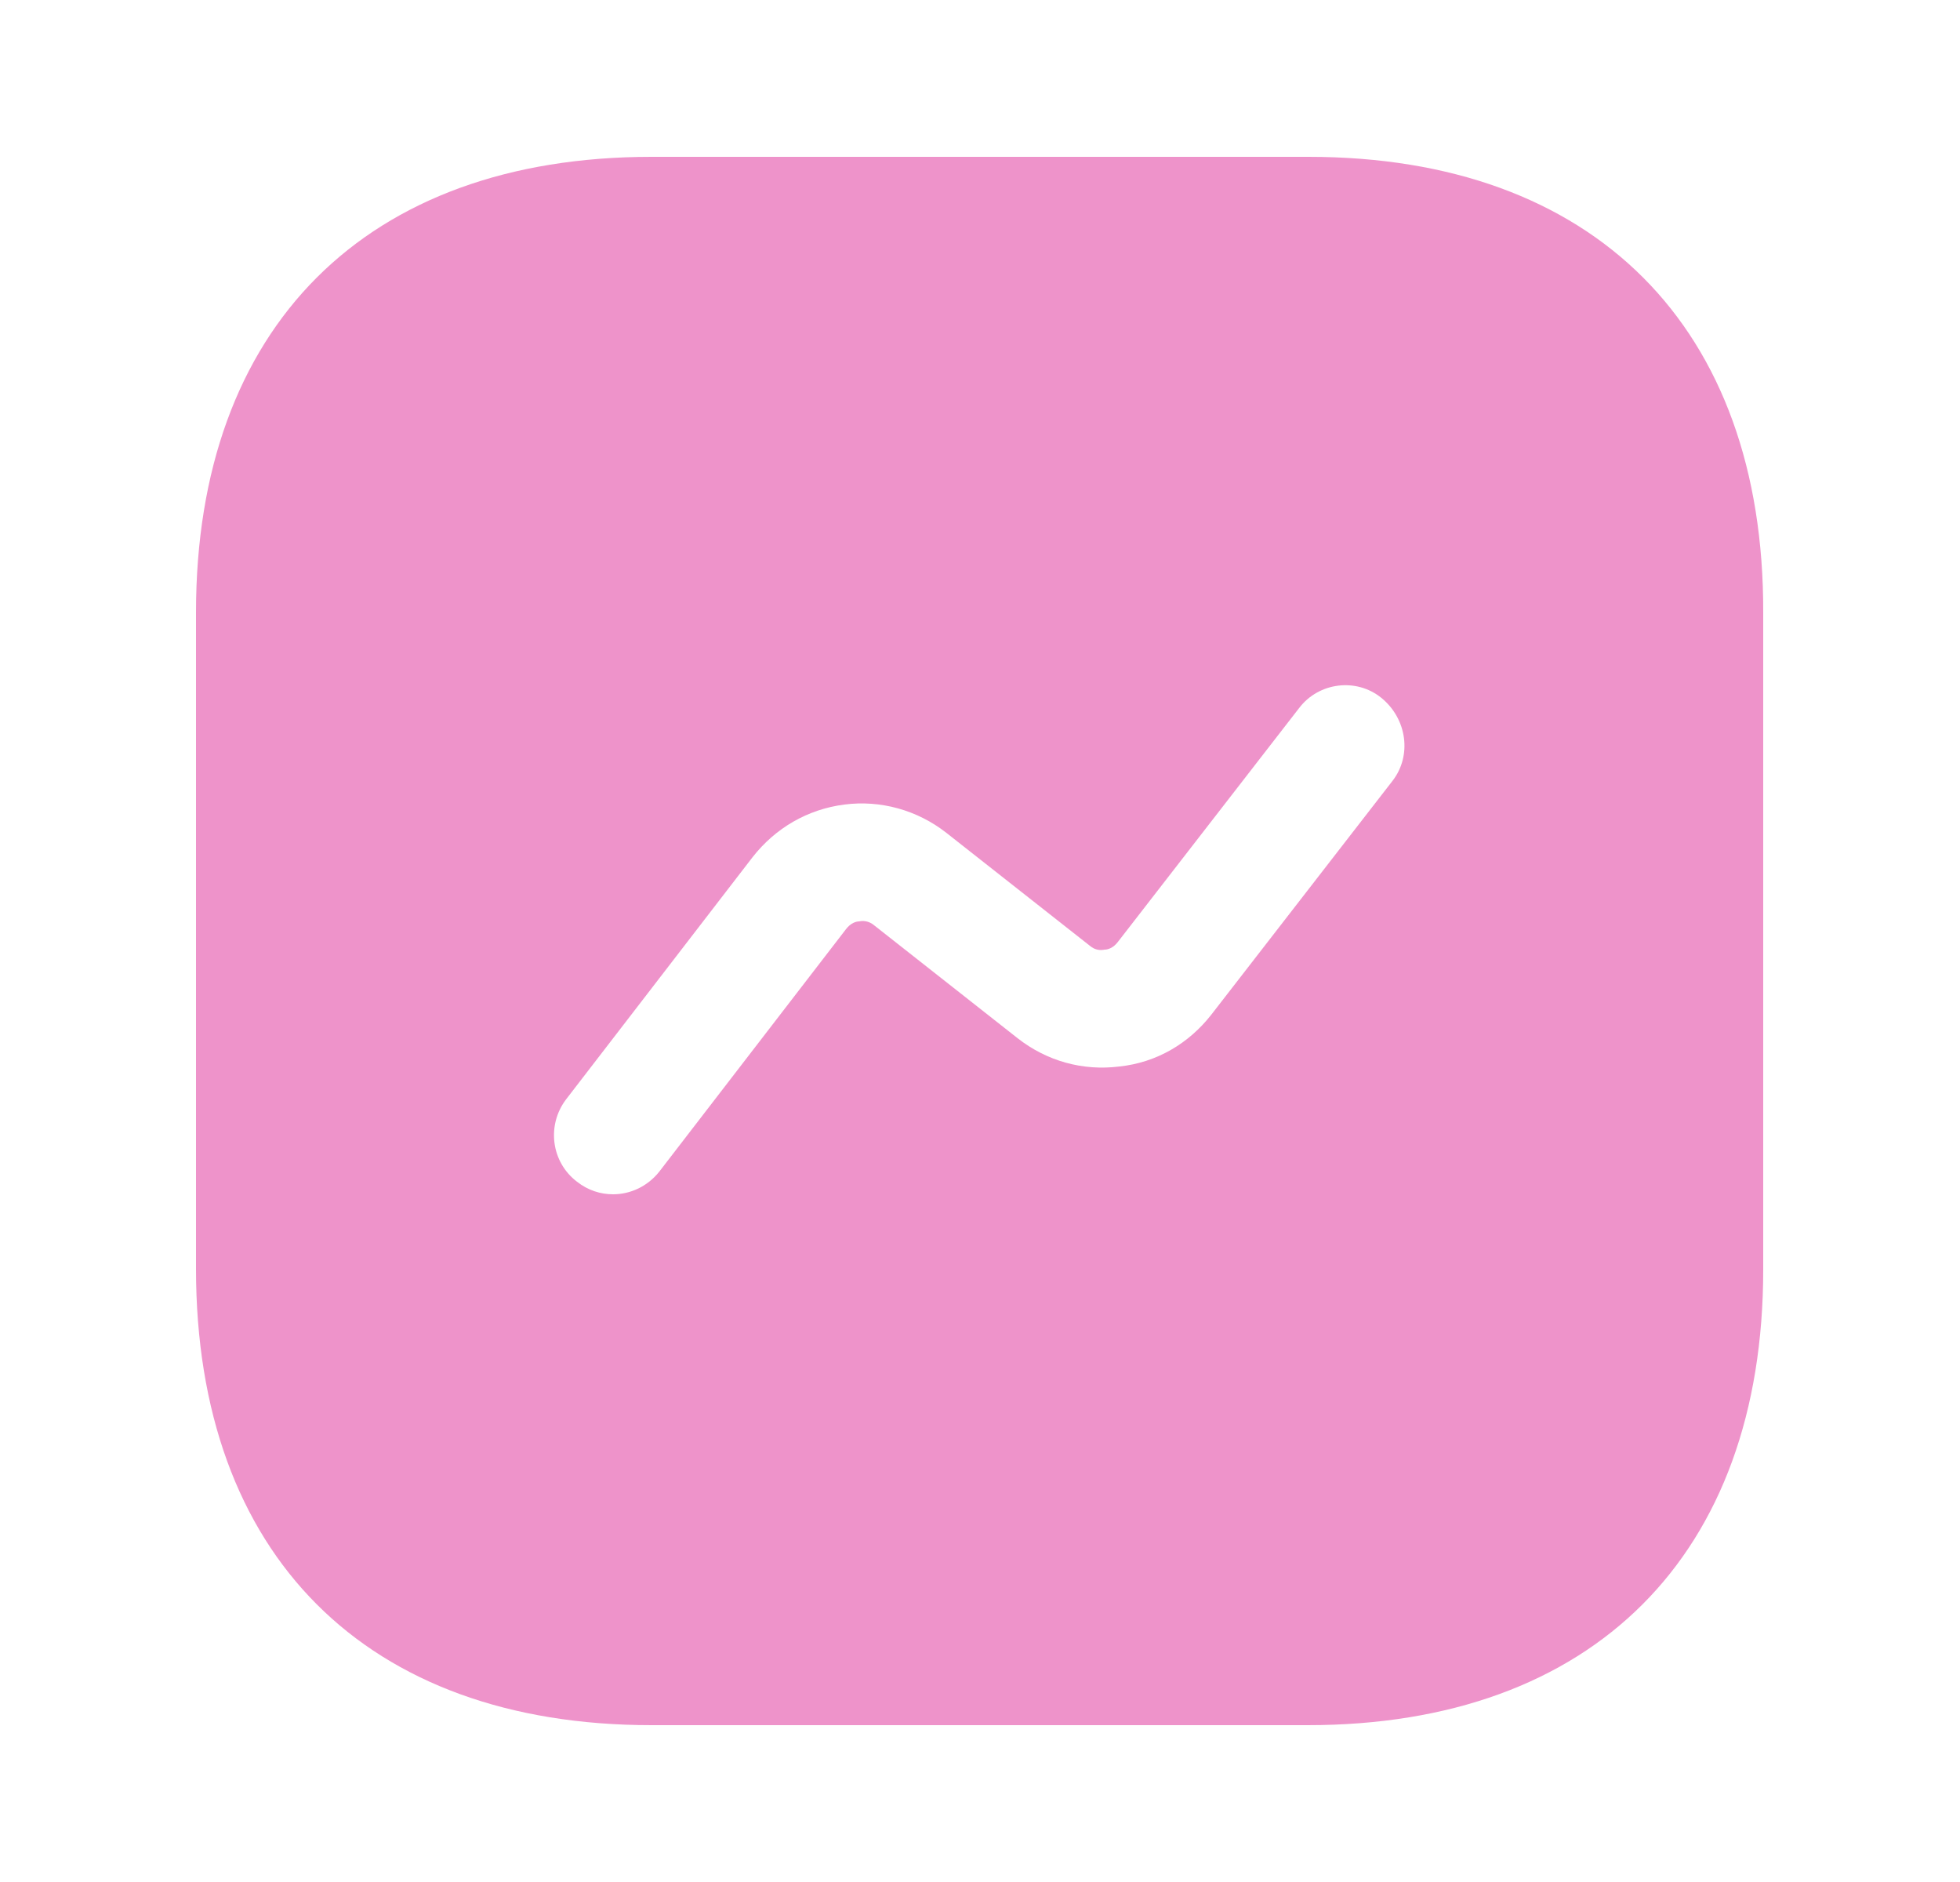 <svg width="25" height="24" viewBox="0 0 25 24" fill="none" xmlns="http://www.w3.org/2000/svg">
  <path
    d="M16.69 2H8.31C4.67 2 2.5 4.17 2.5 7.81V16.18C2.5 19.83 4.67 22 8.31 22H16.68C20.32 22 22.49 19.83 22.49 16.19V7.81C22.5 4.17 20.33 2 16.69 2ZM17.76 9.96L15.45 12.94C15.16 13.31 14.75 13.55 14.28 13.6C13.81 13.66 13.35 13.53 12.98 13.24L11.15 11.8C11.08 11.74 11 11.74 10.96 11.75C10.92 11.75 10.85 11.77 10.79 11.85L8.41 14.94C8.26 15.13 8.04 15.23 7.82 15.23C7.66 15.23 7.5 15.18 7.36 15.07C7.03 14.82 6.97 14.35 7.22 14.02L9.6 10.93C9.89 10.56 10.3 10.32 10.77 10.26C11.23 10.2 11.7 10.33 12.07 10.62L13.9 12.06C13.97 12.12 14.04 12.12 14.09 12.11C14.13 12.11 14.2 12.09 14.26 12.01L16.57 9.03C16.82 8.7 17.3 8.64 17.62 8.9C17.95 9.17 18.01 9.64 17.76 9.96Z"
    fill="#EE93CA" />
</svg>